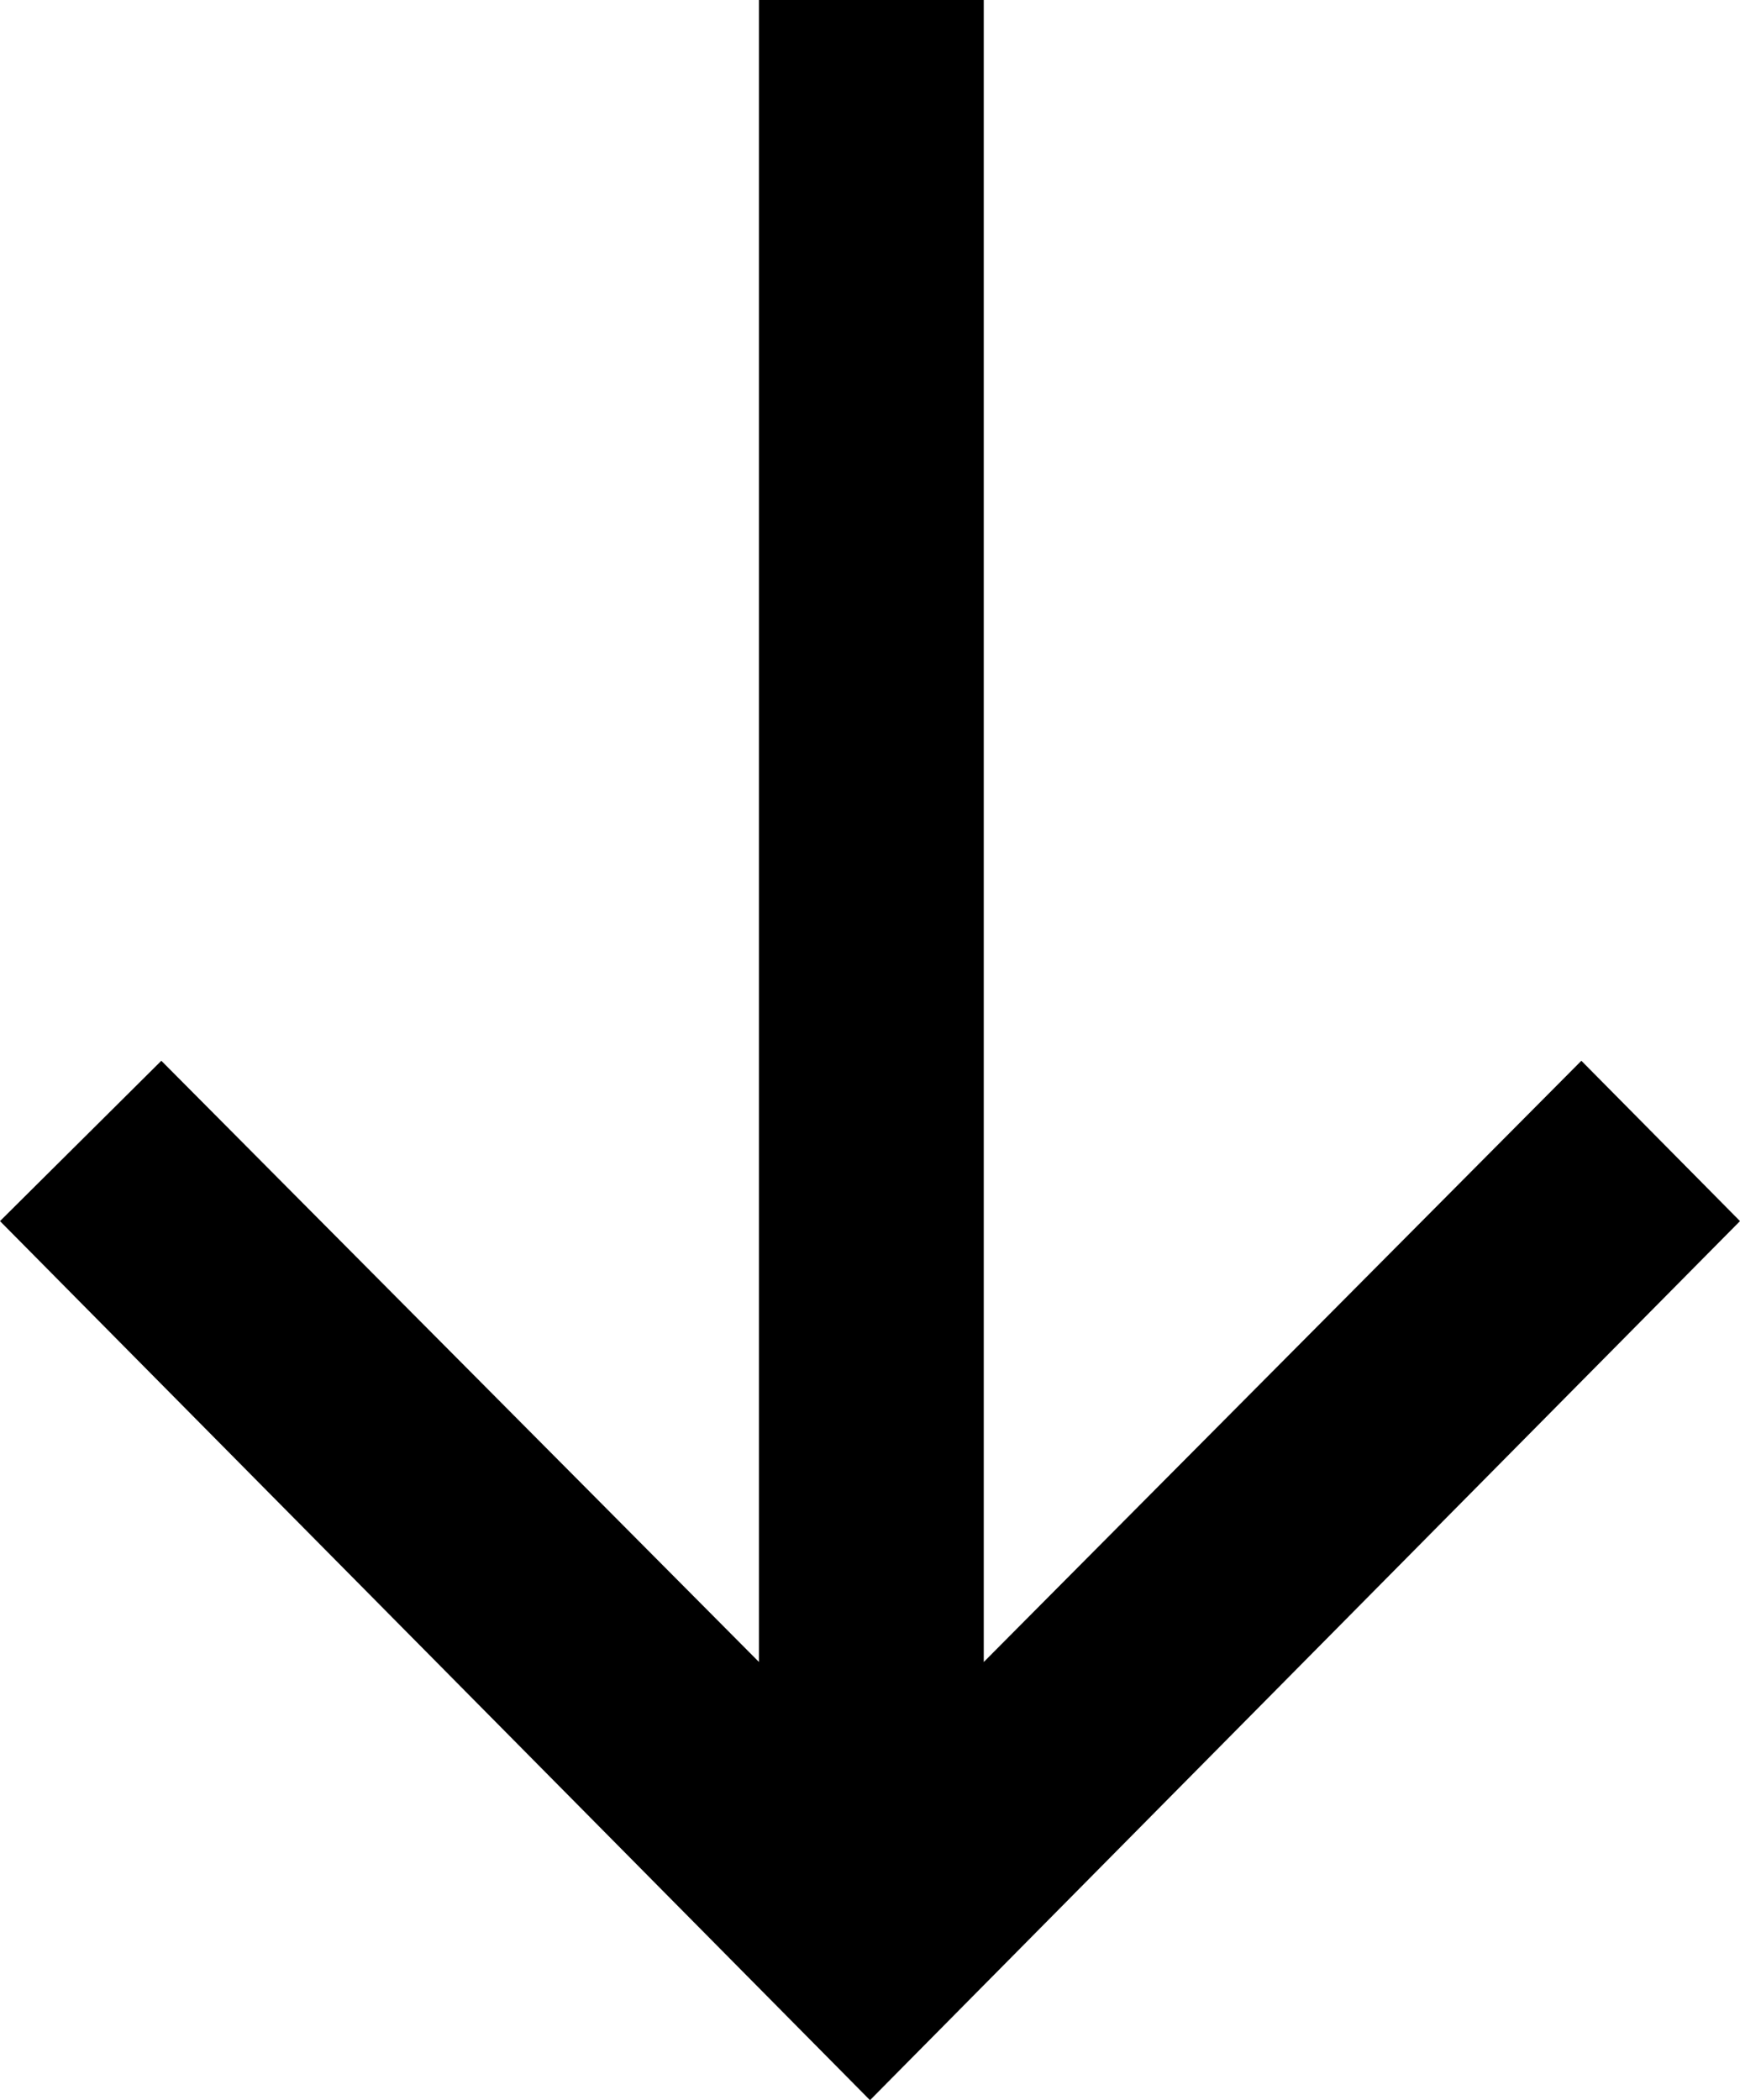<svg width="29" height="35" viewBox="0 0 29 35" fill="none" xmlns="http://www.w3.org/2000/svg">
<g clip-path="url(#clip0_301_2)">
<path d="M12.649 0V27.697L2.689 17.678L0 20.35L14.5 35L29 20.35L26.356 17.678L16.396 27.698V0H12.649Z" fill="black"/>
</g>
<defs>
<clipPath id="clip0_301_2">
<rect width="29" height="35" fill="white"/>
</clipPath>
</defs>
</svg>
